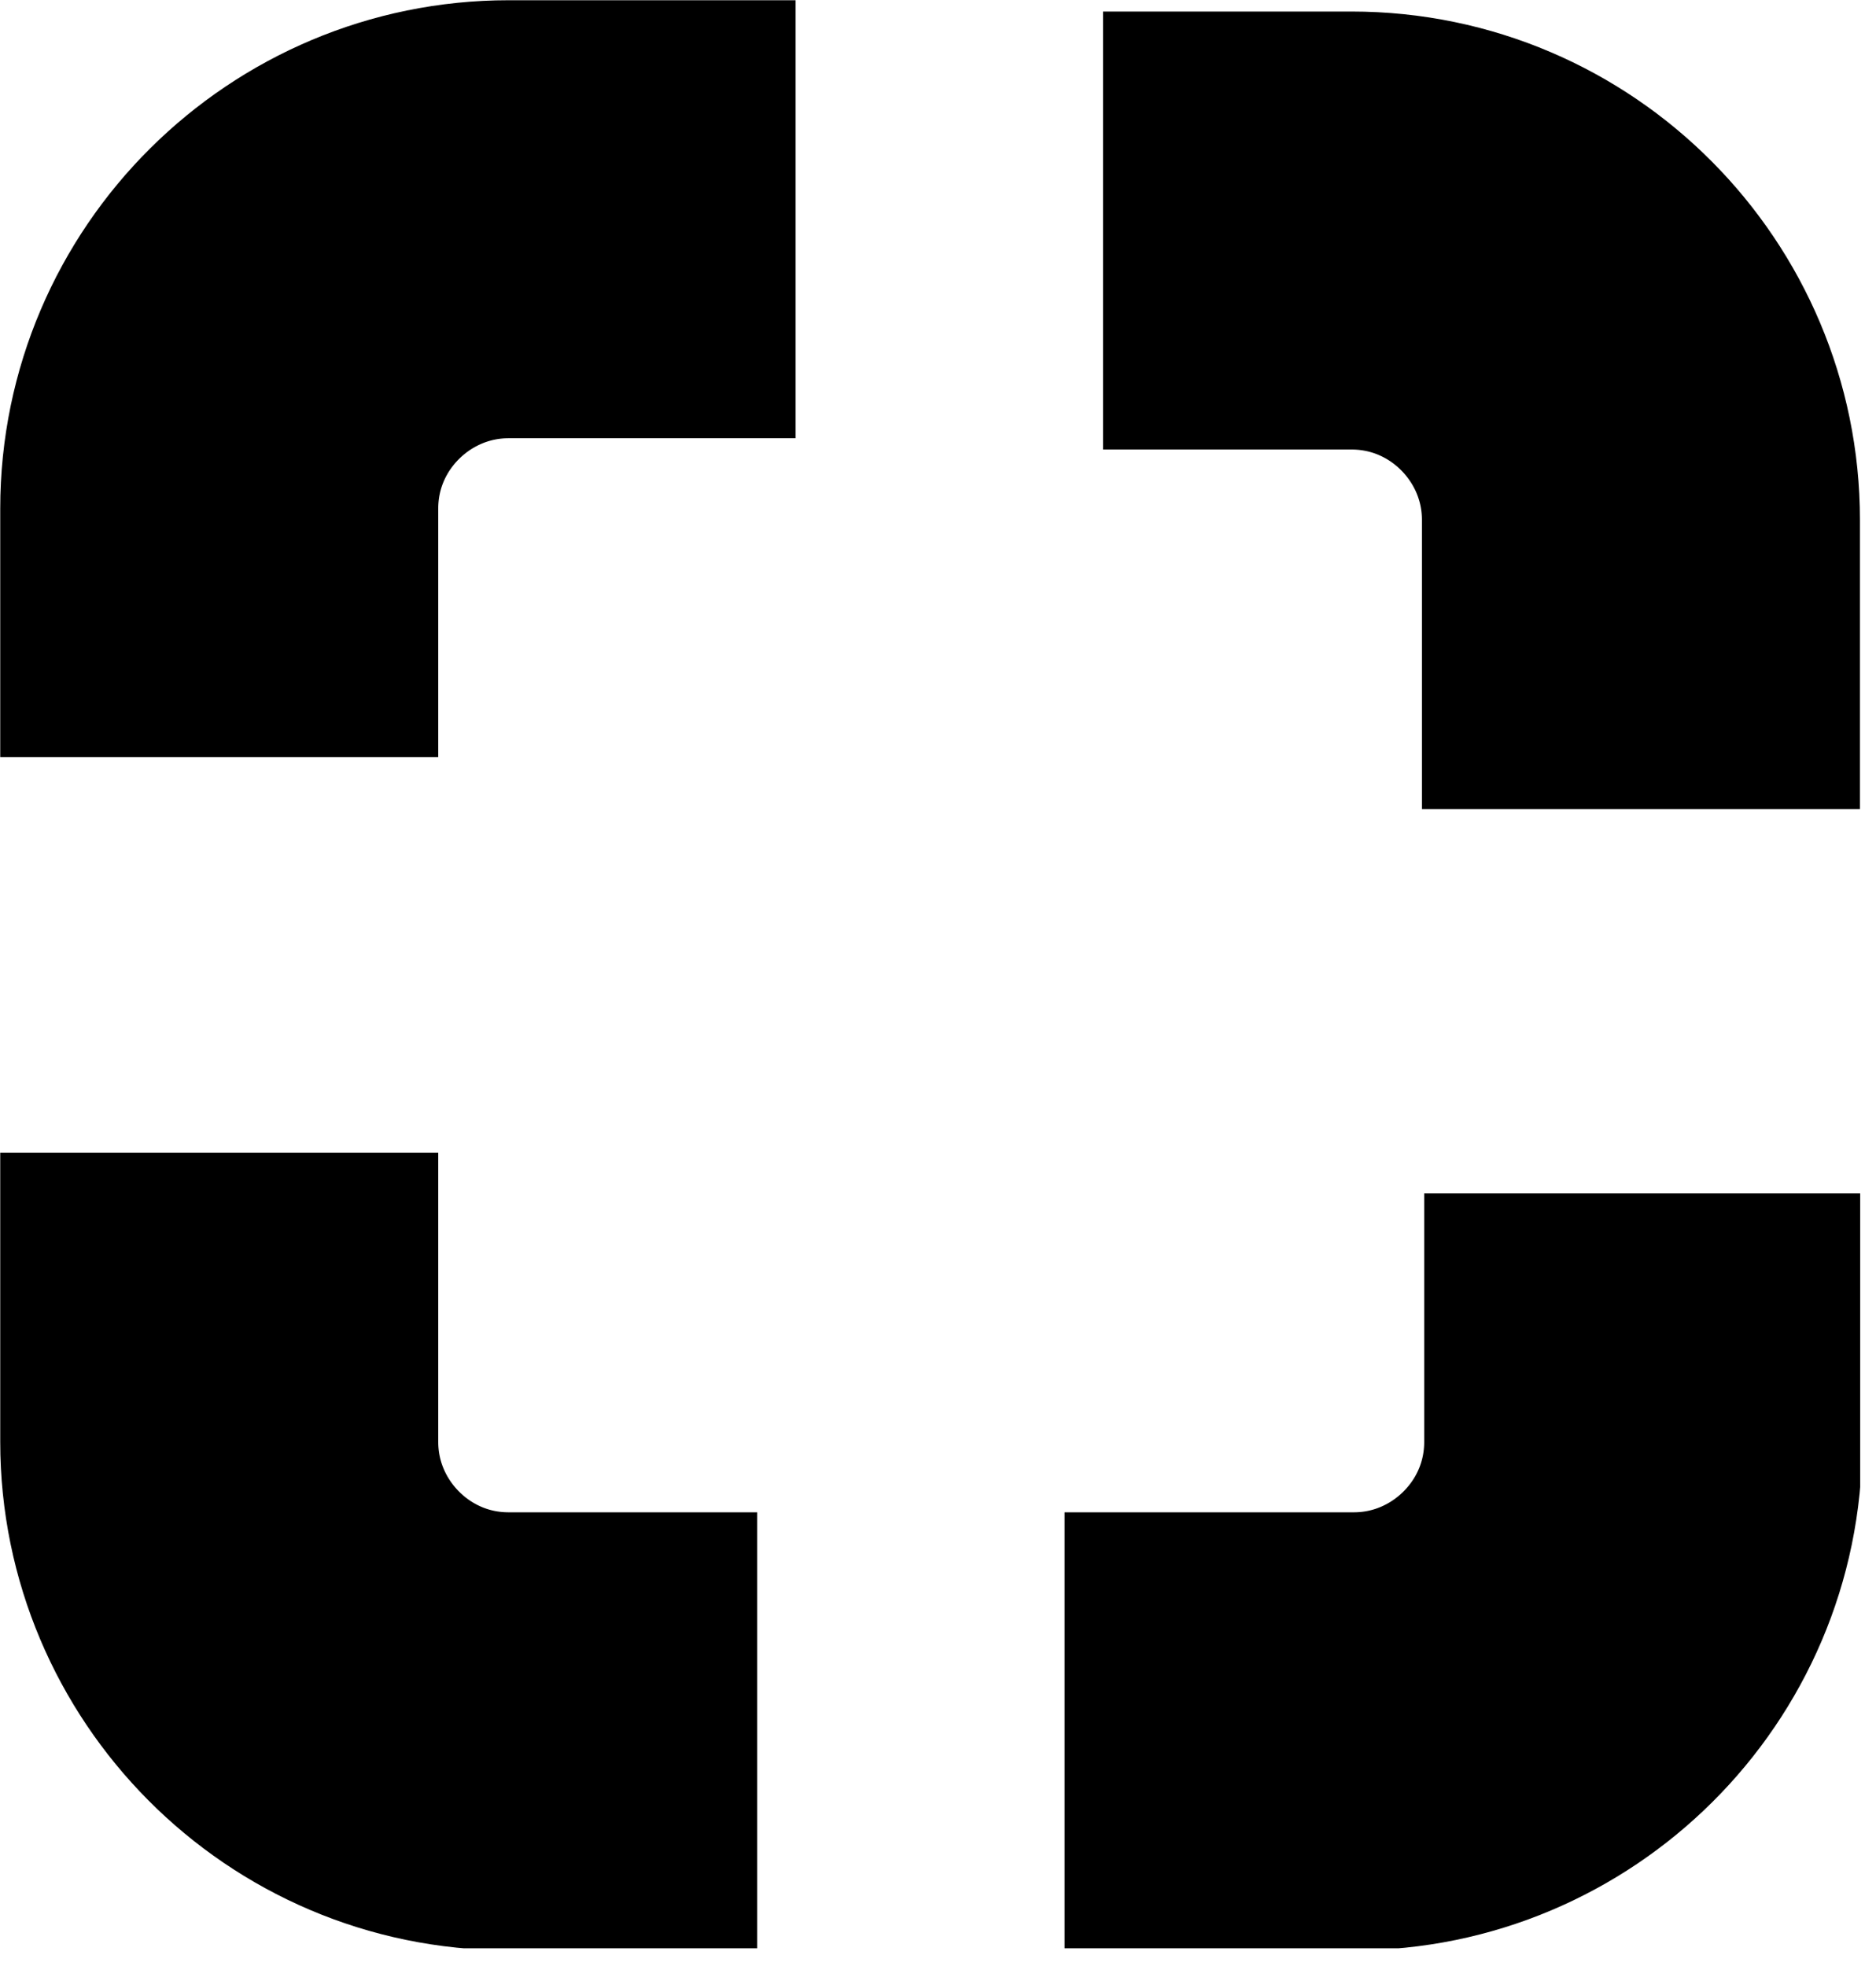 <svg width="83" height="87" fill="none" xmlns="http://www.w3.org/2000/svg"><g clip-path="url(#clip0)" stroke="#000" stroke-width="19.379" stroke-miterlimit="10"><path d="M35.2 9.7H22.5c-7 0-12.8 5.7-12.8 12.8v11M9.7 51v12.8c0 7 5.7 12.8 12.8 12.8h11M47.1 76.6h12.8c7 0 12.8-5.7 12.8-12.8v-11M72.6 35.8V23c0-7-5.7-12.8-12.8-12.8h-11"/></g><defs><clipPath id="clip0"><path fill="#fff" d="M0 0h82.3v86.2H0z"/></clipPath></defs></svg>